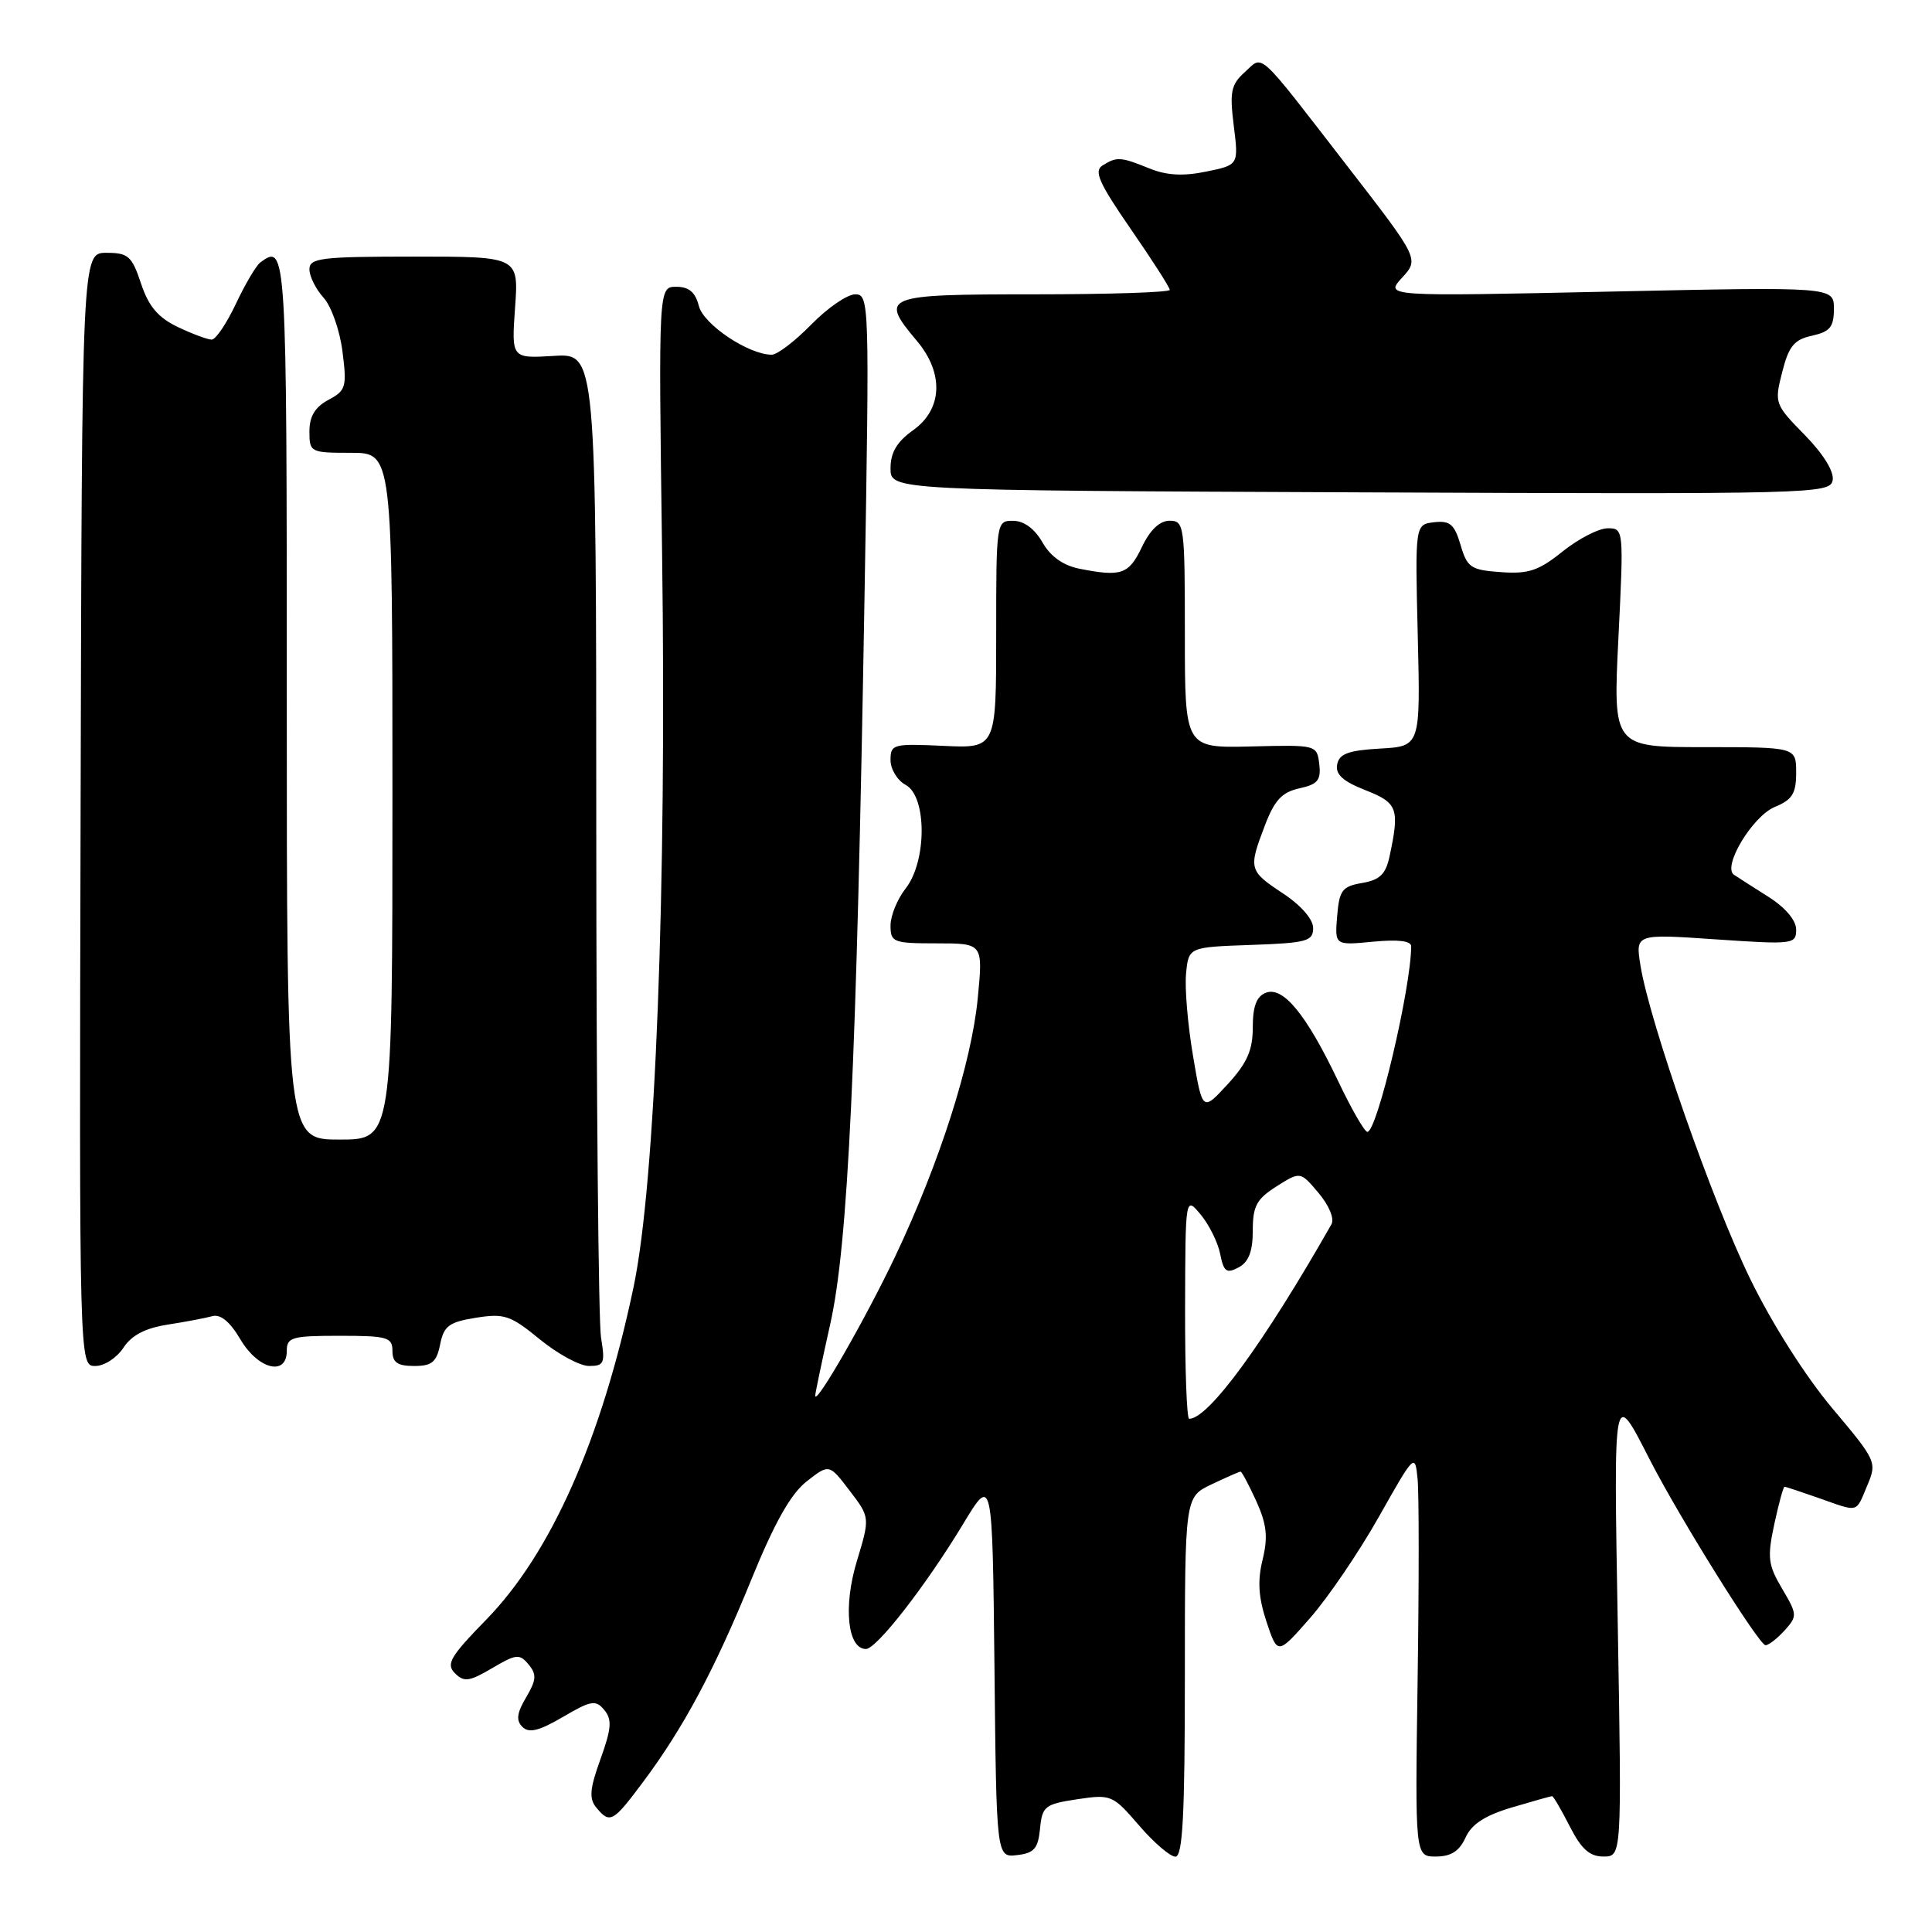 <?xml version="1.0" encoding="UTF-8" standalone="no"?>
<!DOCTYPE svg PUBLIC "-//W3C//DTD SVG 1.1//EN" "http://www.w3.org/Graphics/SVG/1.1/DTD/svg11.dtd" >
<svg xmlns="http://www.w3.org/2000/svg" xmlns:xlink="http://www.w3.org/1999/xlink" version="1.1" viewBox="0 0 256 256">
 <g >
 <path fill="currentColor"
d=" M 137.81 242.30 C 138.10 239.33 138.45 239.06 142.73 238.41 C 147.23 237.74 147.44 237.83 150.93 241.88 C 152.89 244.16 155.06 246.02 155.75 246.02 C 156.71 246.00 157.00 240.56 157.00 222.19 C 157.00 198.37 157.00 198.37 160.53 196.69 C 162.48 195.76 164.21 195.00 164.38 195.00 C 164.55 195.00 165.49 196.77 166.47 198.92 C 167.86 202.01 168.03 203.67 167.30 206.67 C 166.61 209.48 166.75 211.67 167.82 214.90 C 169.29 219.30 169.29 219.30 173.59 214.40 C 175.96 211.70 180.06 205.68 182.70 201.00 C 187.45 192.58 187.50 192.53 187.84 196.00 C 188.03 197.93 188.03 209.96 187.84 222.75 C 187.50 246.00 187.50 246.00 190.27 246.00 C 192.26 246.00 193.37 245.29 194.19 243.49 C 195.00 241.70 196.78 240.55 200.35 239.49 C 203.11 238.67 205.50 238.00 205.66 238.00 C 205.83 238.00 206.88 239.80 208.00 242.00 C 209.53 245.01 210.64 246.00 212.46 246.00 C 214.89 246.00 214.89 246.00 214.37 215.75 C 213.81 183.42 213.72 183.89 218.65 193.50 C 222.58 201.16 233.09 218.00 233.94 218.00 C 234.35 218.00 235.49 217.12 236.47 216.04 C 238.17 214.15 238.16 213.93 236.14 210.51 C 234.27 207.35 234.16 206.37 235.10 201.97 C 235.69 199.24 236.30 197.00 236.46 197.00 C 236.62 197.00 238.66 197.68 241.00 198.50 C 246.38 200.40 245.87 200.53 247.42 196.84 C 248.73 193.74 248.64 193.56 242.78 186.59 C 239.26 182.41 234.80 175.39 231.93 169.50 C 226.91 159.24 218.57 135.40 217.37 127.93 C 216.70 123.74 216.70 123.74 227.35 124.47 C 237.60 125.17 238.00 125.12 238.00 123.18 C 238.00 121.94 236.57 120.26 234.32 118.83 C 232.29 117.55 230.24 116.23 229.76 115.91 C 228.19 114.84 232.21 108.16 235.16 106.93 C 237.49 105.97 238.00 105.15 238.00 102.38 C 238.00 99.00 238.00 99.00 225.87 99.00 C 213.73 99.00 213.73 99.00 214.45 84.50 C 215.16 70.12 215.15 70.00 213.03 70.00 C 211.85 70.00 209.17 71.38 207.07 73.06 C 203.89 75.62 202.53 76.08 198.88 75.81 C 194.89 75.53 194.41 75.21 193.53 72.20 C 192.72 69.47 192.13 68.96 190.03 69.20 C 187.50 69.50 187.50 69.50 187.86 84.19 C 188.22 98.89 188.22 98.89 182.87 99.19 C 178.66 99.43 177.45 99.88 177.18 101.30 C 176.93 102.61 177.94 103.53 180.92 104.70 C 185.21 106.39 185.48 107.13 184.12 113.49 C 183.62 115.83 182.83 116.60 180.49 117.00 C 177.85 117.45 177.46 117.96 177.18 121.39 C 176.86 125.27 176.86 125.27 181.93 124.78 C 185.26 124.46 187.00 124.67 186.99 125.40 C 186.95 131.01 182.46 150.02 181.18 149.98 C 180.81 149.97 179.06 146.93 177.30 143.23 C 173.11 134.44 170.03 130.67 167.74 131.54 C 166.50 132.02 166.00 133.33 166.00 136.12 C 166.00 139.16 165.26 140.84 162.67 143.67 C 159.33 147.30 159.33 147.30 158.08 139.90 C 157.39 135.83 156.97 130.93 157.16 129.00 C 157.50 125.50 157.50 125.50 165.75 125.21 C 173.16 124.95 174.00 124.72 174.00 122.97 C 174.00 121.81 172.39 119.96 170.00 118.38 C 165.47 115.38 165.40 115.14 167.62 109.34 C 168.88 106.03 169.87 104.97 172.17 104.46 C 174.61 103.93 175.06 103.38 174.81 101.25 C 174.50 98.70 174.46 98.69 165.75 98.91 C 157.00 99.12 157.00 99.12 157.00 84.06 C 157.00 69.63 156.92 69.00 154.98 69.00 C 153.66 69.00 152.39 70.21 151.30 72.50 C 149.57 76.12 148.57 76.46 142.99 75.35 C 140.86 74.92 139.17 73.71 138.12 71.85 C 137.09 70.06 135.67 69.01 134.25 69.01 C 132.02 69.00 132.00 69.11 132.00 84.08 C 132.00 99.16 132.00 99.16 125.00 98.83 C 118.34 98.52 118.00 98.61 118.00 100.71 C 118.00 101.93 118.90 103.41 120.00 104.00 C 122.83 105.51 122.83 114.13 120.00 117.73 C 118.90 119.13 118.00 121.33 118.00 122.63 C 118.00 124.86 118.35 125.00 124.13 125.00 C 130.26 125.00 130.26 125.00 129.56 132.25 C 128.73 140.85 124.51 154.06 118.61 166.50 C 114.72 174.69 108.07 186.29 108.02 184.95 C 108.01 184.65 108.91 180.37 110.01 175.45 C 112.37 164.96 113.50 141.08 114.55 79.25 C 115.22 40.01 115.19 39.00 113.32 39.00 C 112.27 39.00 109.65 40.80 107.50 43.00 C 105.35 45.20 102.99 47.00 102.26 47.00 C 99.20 47.00 93.22 43.00 92.60 40.54 C 92.14 38.72 91.29 38.00 89.61 38.00 C 87.25 38.00 87.25 38.00 87.73 73.25 C 88.35 117.98 86.85 156.69 83.96 170.49 C 79.73 190.67 73.02 205.81 64.42 214.62 C 59.66 219.50 59.07 220.50 60.28 221.71 C 61.49 222.92 62.18 222.82 65.21 221.04 C 68.39 219.16 68.85 219.11 70.04 220.55 C 71.13 221.87 71.08 222.59 69.72 224.90 C 68.48 226.99 68.36 227.96 69.22 228.82 C 70.09 229.69 71.41 229.36 74.58 227.51 C 78.33 225.31 78.93 225.21 80.07 226.58 C 81.12 227.85 81.03 229.02 79.57 233.08 C 78.14 237.04 78.03 238.33 79.02 239.52 C 80.82 241.69 81.22 241.47 85.19 236.15 C 90.56 228.97 94.70 221.22 99.56 209.29 C 102.64 201.74 104.78 197.94 106.89 196.29 C 109.87 193.96 109.87 193.96 112.58 197.52 C 115.29 201.07 115.29 201.07 113.52 206.92 C 111.72 212.89 112.31 218.50 114.74 218.50 C 116.15 218.50 122.67 210.12 127.58 202.00 C 131.50 195.50 131.50 195.50 131.77 220.81 C 132.03 246.13 132.03 246.13 134.77 245.81 C 137.03 245.55 137.55 244.95 137.81 242.30 Z  M 16.35 178.59 C 17.43 176.93 19.25 175.98 22.21 175.52 C 24.57 175.15 27.23 174.65 28.13 174.40 C 29.21 174.09 30.48 175.14 31.85 177.47 C 34.20 181.45 38.00 182.40 38.00 179.00 C 38.00 177.19 38.67 177.00 45.00 177.00 C 51.33 177.00 52.00 177.19 52.00 179.00 C 52.00 180.54 52.67 181.00 54.88 181.00 C 57.24 181.00 57.85 180.49 58.32 178.14 C 58.81 175.69 59.50 175.18 63.06 174.61 C 66.82 174.01 67.64 174.28 71.53 177.47 C 73.90 179.41 76.83 181.00 78.05 181.00 C 80.05 181.00 80.20 180.64 79.64 177.25 C 79.30 175.19 79.02 145.00 79.01 110.16 C 79.00 46.81 79.00 46.81 73.38 47.16 C 67.77 47.50 67.77 47.50 68.25 40.75 C 68.73 34.00 68.73 34.00 54.87 34.00 C 42.53 34.00 41.00 34.19 41.00 35.69 C 41.00 36.61 41.84 38.30 42.87 39.44 C 43.90 40.57 45.03 43.78 45.38 46.58 C 45.98 51.28 45.84 51.75 43.51 52.99 C 41.74 53.94 41.00 55.17 41.00 57.17 C 41.00 59.93 41.13 60.00 46.50 60.00 C 52.00 60.00 52.00 60.00 52.00 105.50 C 52.00 151.00 52.00 151.00 45.00 151.00 C 38.00 151.00 38.00 151.00 38.00 92.50 C 38.00 32.84 37.96 32.22 34.50 34.77 C 33.95 35.17 32.49 37.64 31.26 40.25 C 30.03 42.86 28.59 45.00 28.05 45.00 C 27.51 45.00 25.49 44.25 23.56 43.33 C 20.95 42.08 19.70 40.61 18.69 37.58 C 17.48 33.93 16.99 33.50 14.10 33.50 C 10.86 33.50 10.86 33.50 10.68 107.25 C 10.50 181.00 10.50 181.00 12.63 181.00 C 13.81 181.00 15.48 179.92 16.35 178.59 Z  M 239.13 57.63 C 235.16 53.58 235.10 53.42 236.15 49.31 C 237.02 45.86 237.73 45.00 240.11 44.48 C 242.49 43.95 243.00 43.33 243.00 40.92 C 243.00 38.00 243.00 38.00 213.25 38.64 C 183.50 39.28 183.50 39.28 185.78 36.80 C 188.05 34.31 188.05 34.31 178.45 21.91 C 166.38 6.31 167.44 7.29 164.94 9.56 C 163.11 11.21 162.92 12.17 163.48 16.66 C 164.13 21.86 164.13 21.86 159.81 22.74 C 156.76 23.37 154.56 23.24 152.28 22.31 C 148.50 20.77 147.96 20.74 146.07 21.94 C 144.92 22.67 145.64 24.28 149.82 30.33 C 152.67 34.45 155.00 38.09 155.00 38.41 C 155.00 38.74 146.90 39.00 137.00 39.00 C 117.01 39.00 116.48 39.21 121.50 45.18 C 125.10 49.46 124.89 54.23 121.00 57.00 C 118.84 58.54 118.00 59.95 118.00 62.06 C 118.00 64.98 118.00 64.98 180.25 65.24 C 240.43 65.49 242.51 65.44 242.84 63.63 C 243.04 62.48 241.60 60.15 239.13 57.63 Z  M 157.03 173.25 C 157.07 158.50 157.07 158.50 159.10 160.94 C 160.21 162.28 161.38 164.63 161.68 166.16 C 162.15 168.52 162.52 168.79 164.12 167.94 C 165.46 167.22 166.00 165.82 166.00 163.06 C 166.00 159.81 166.50 158.88 169.15 157.20 C 172.30 155.21 172.30 155.21 174.72 158.08 C 176.12 159.74 176.84 161.50 176.42 162.23 C 167.47 177.97 160.13 188.00 157.57 188.00 C 157.25 188.00 157.01 181.36 157.03 173.25 Z "/>
</g>
</svg>